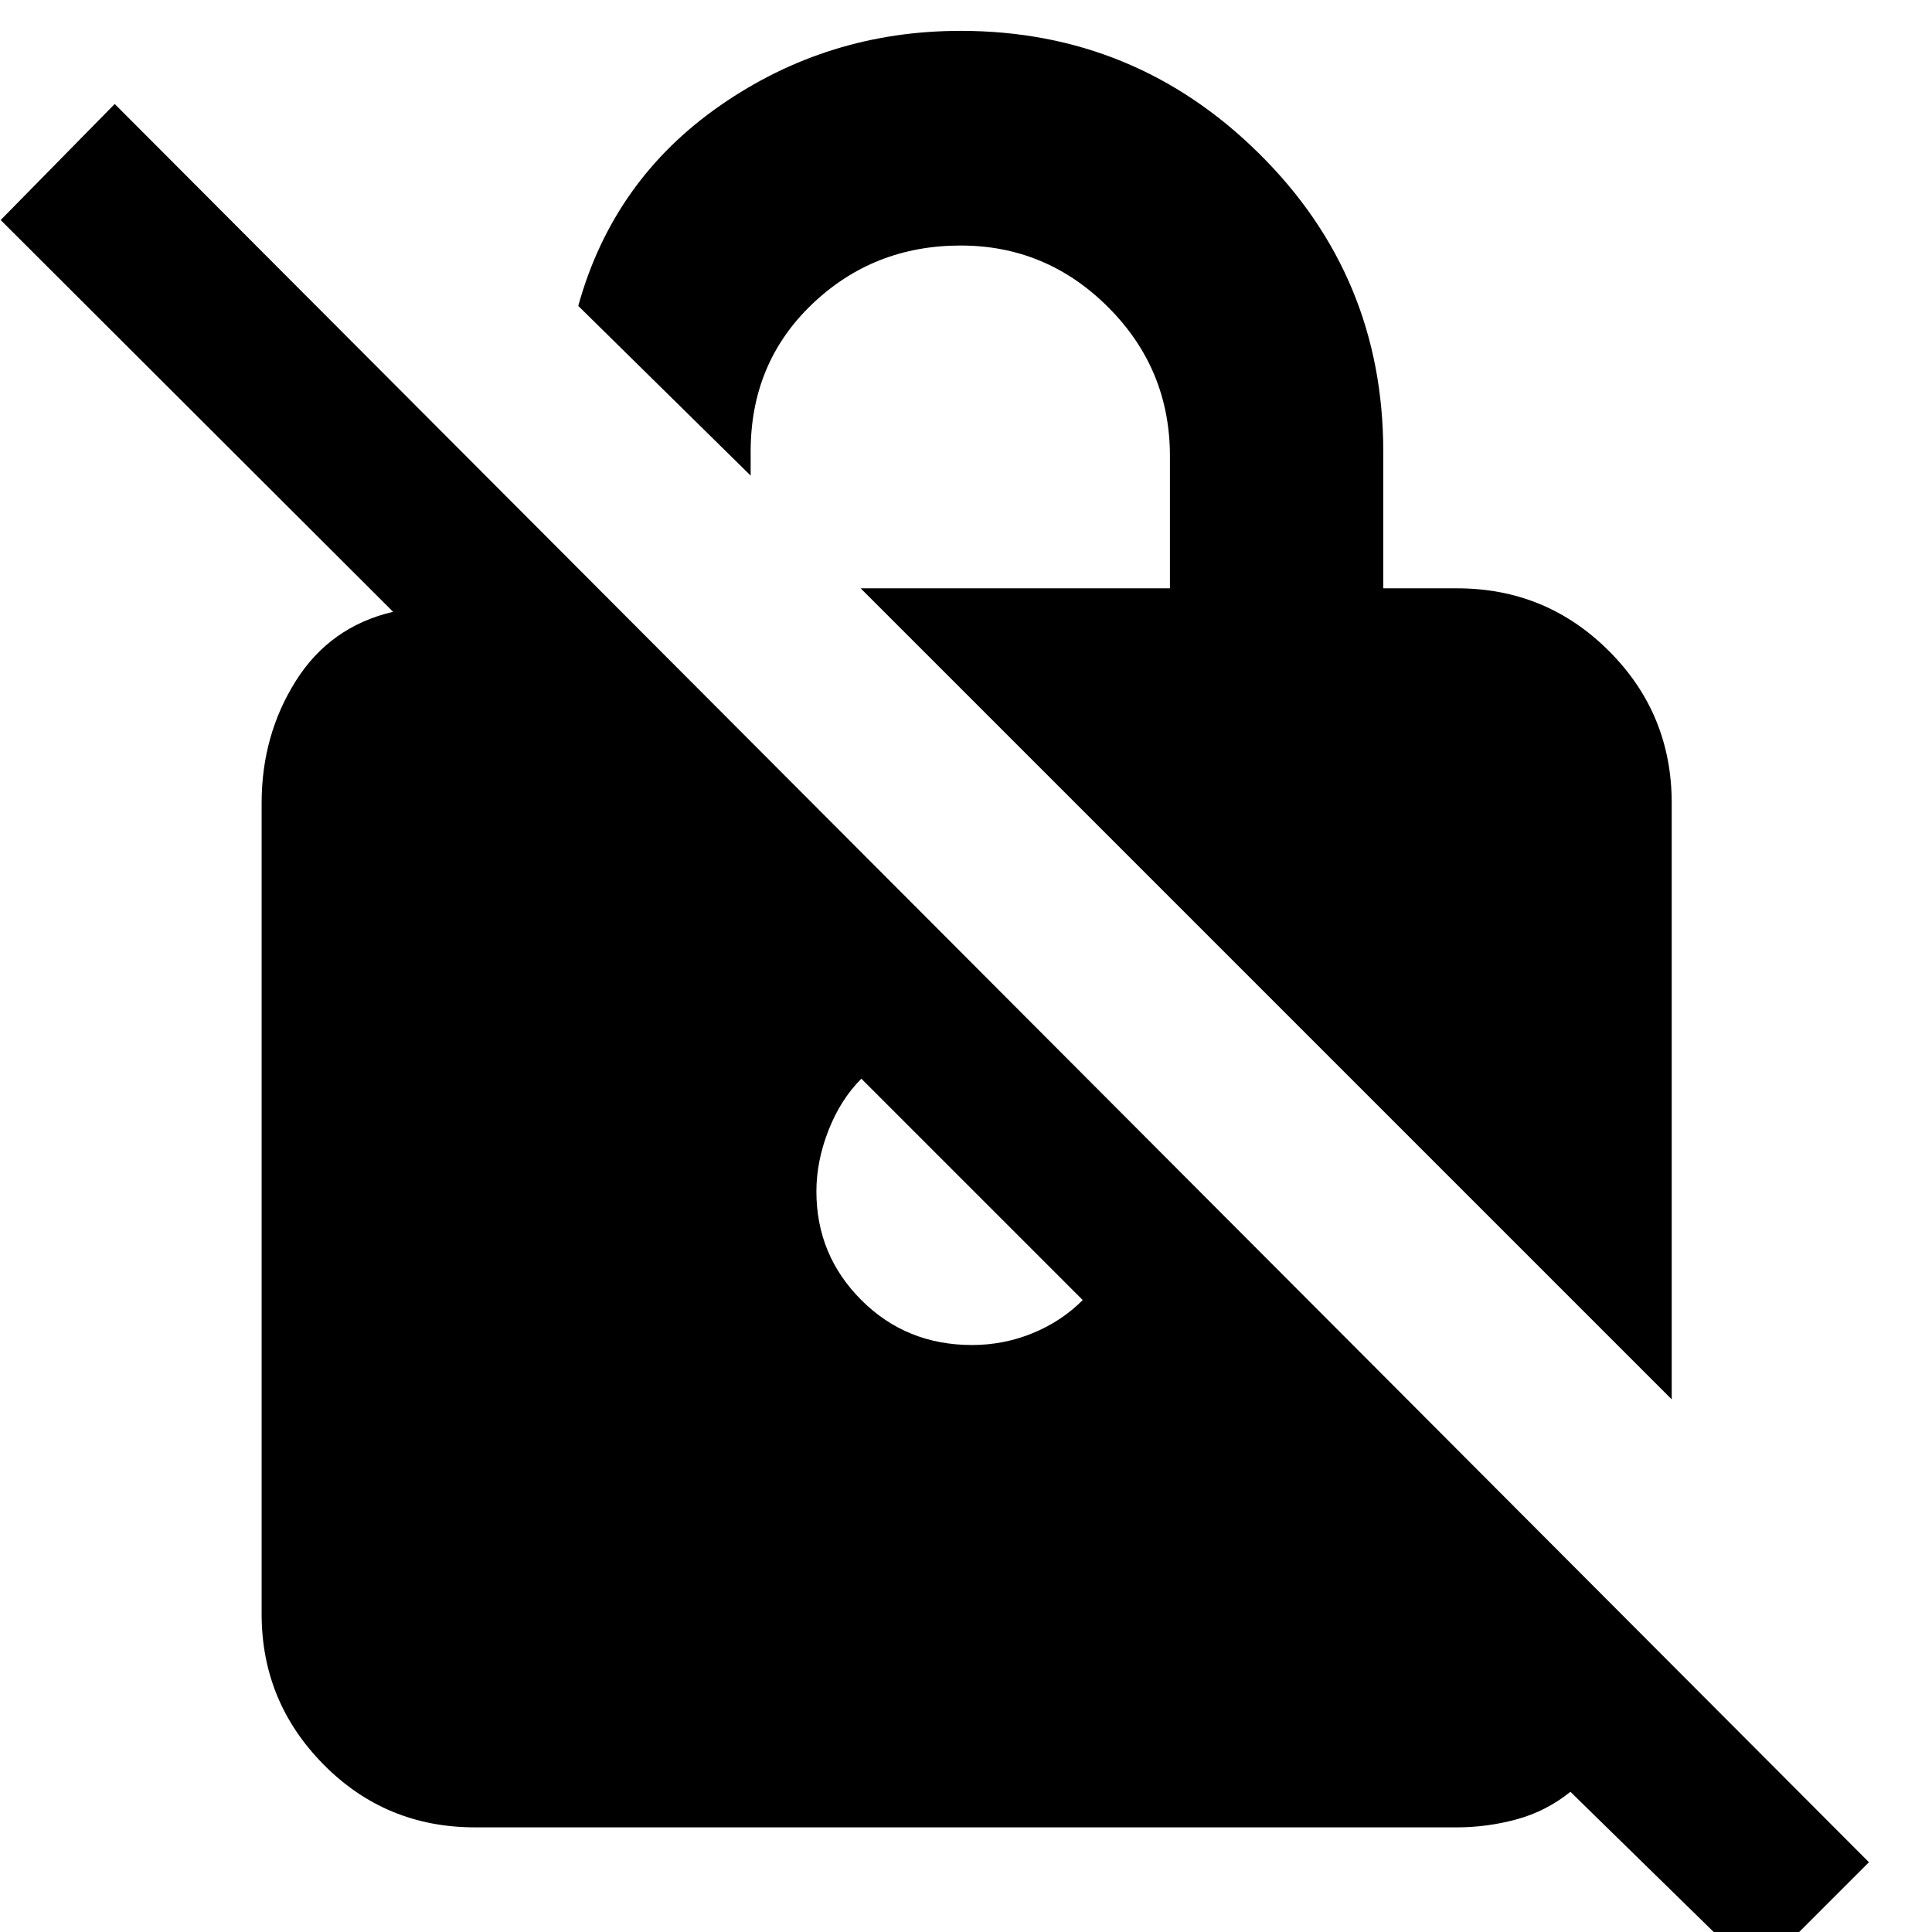 <svg xmlns="http://www.w3.org/2000/svg" height="40" viewBox="0 -960 960 960" width="40"><path d="m830.666-264.666-403-403h153.668v-65.667q0-43.334-30.667-74.001Q520-838 477.333-838 434-838 403.5-808.834 373-779.667 373-735.667v12.001l-85.667-84.333q17.334-62.667 70.667-99.667t119.333-37q86.667 0 148.333 61 61.667 61 61.667 147.999v68.001H724q44.333 0 75.5 31.166 31.166 31.167 31.166 75.5v296.334Zm42.335 285.667-92.668-90.668q-12 9.666-26.666 13.666Q739-52 724-52H236q-44.333 0-75.166-31.166Q130-114.333 130-158v-403q0-33.667 17-60.667T195.334-656L.333-850.668l56.666-57.666L928.667-34.666l-55.666 55.667ZM428-424q-10.333 10.333-16.333 25.667-6 15.333-6 30.333 0 31.666 22.333 54 22.333 22.333 55 22.333 15.667 0 30-5.833 14.333-5.834 25-16.5L428-424Z"/></svg>